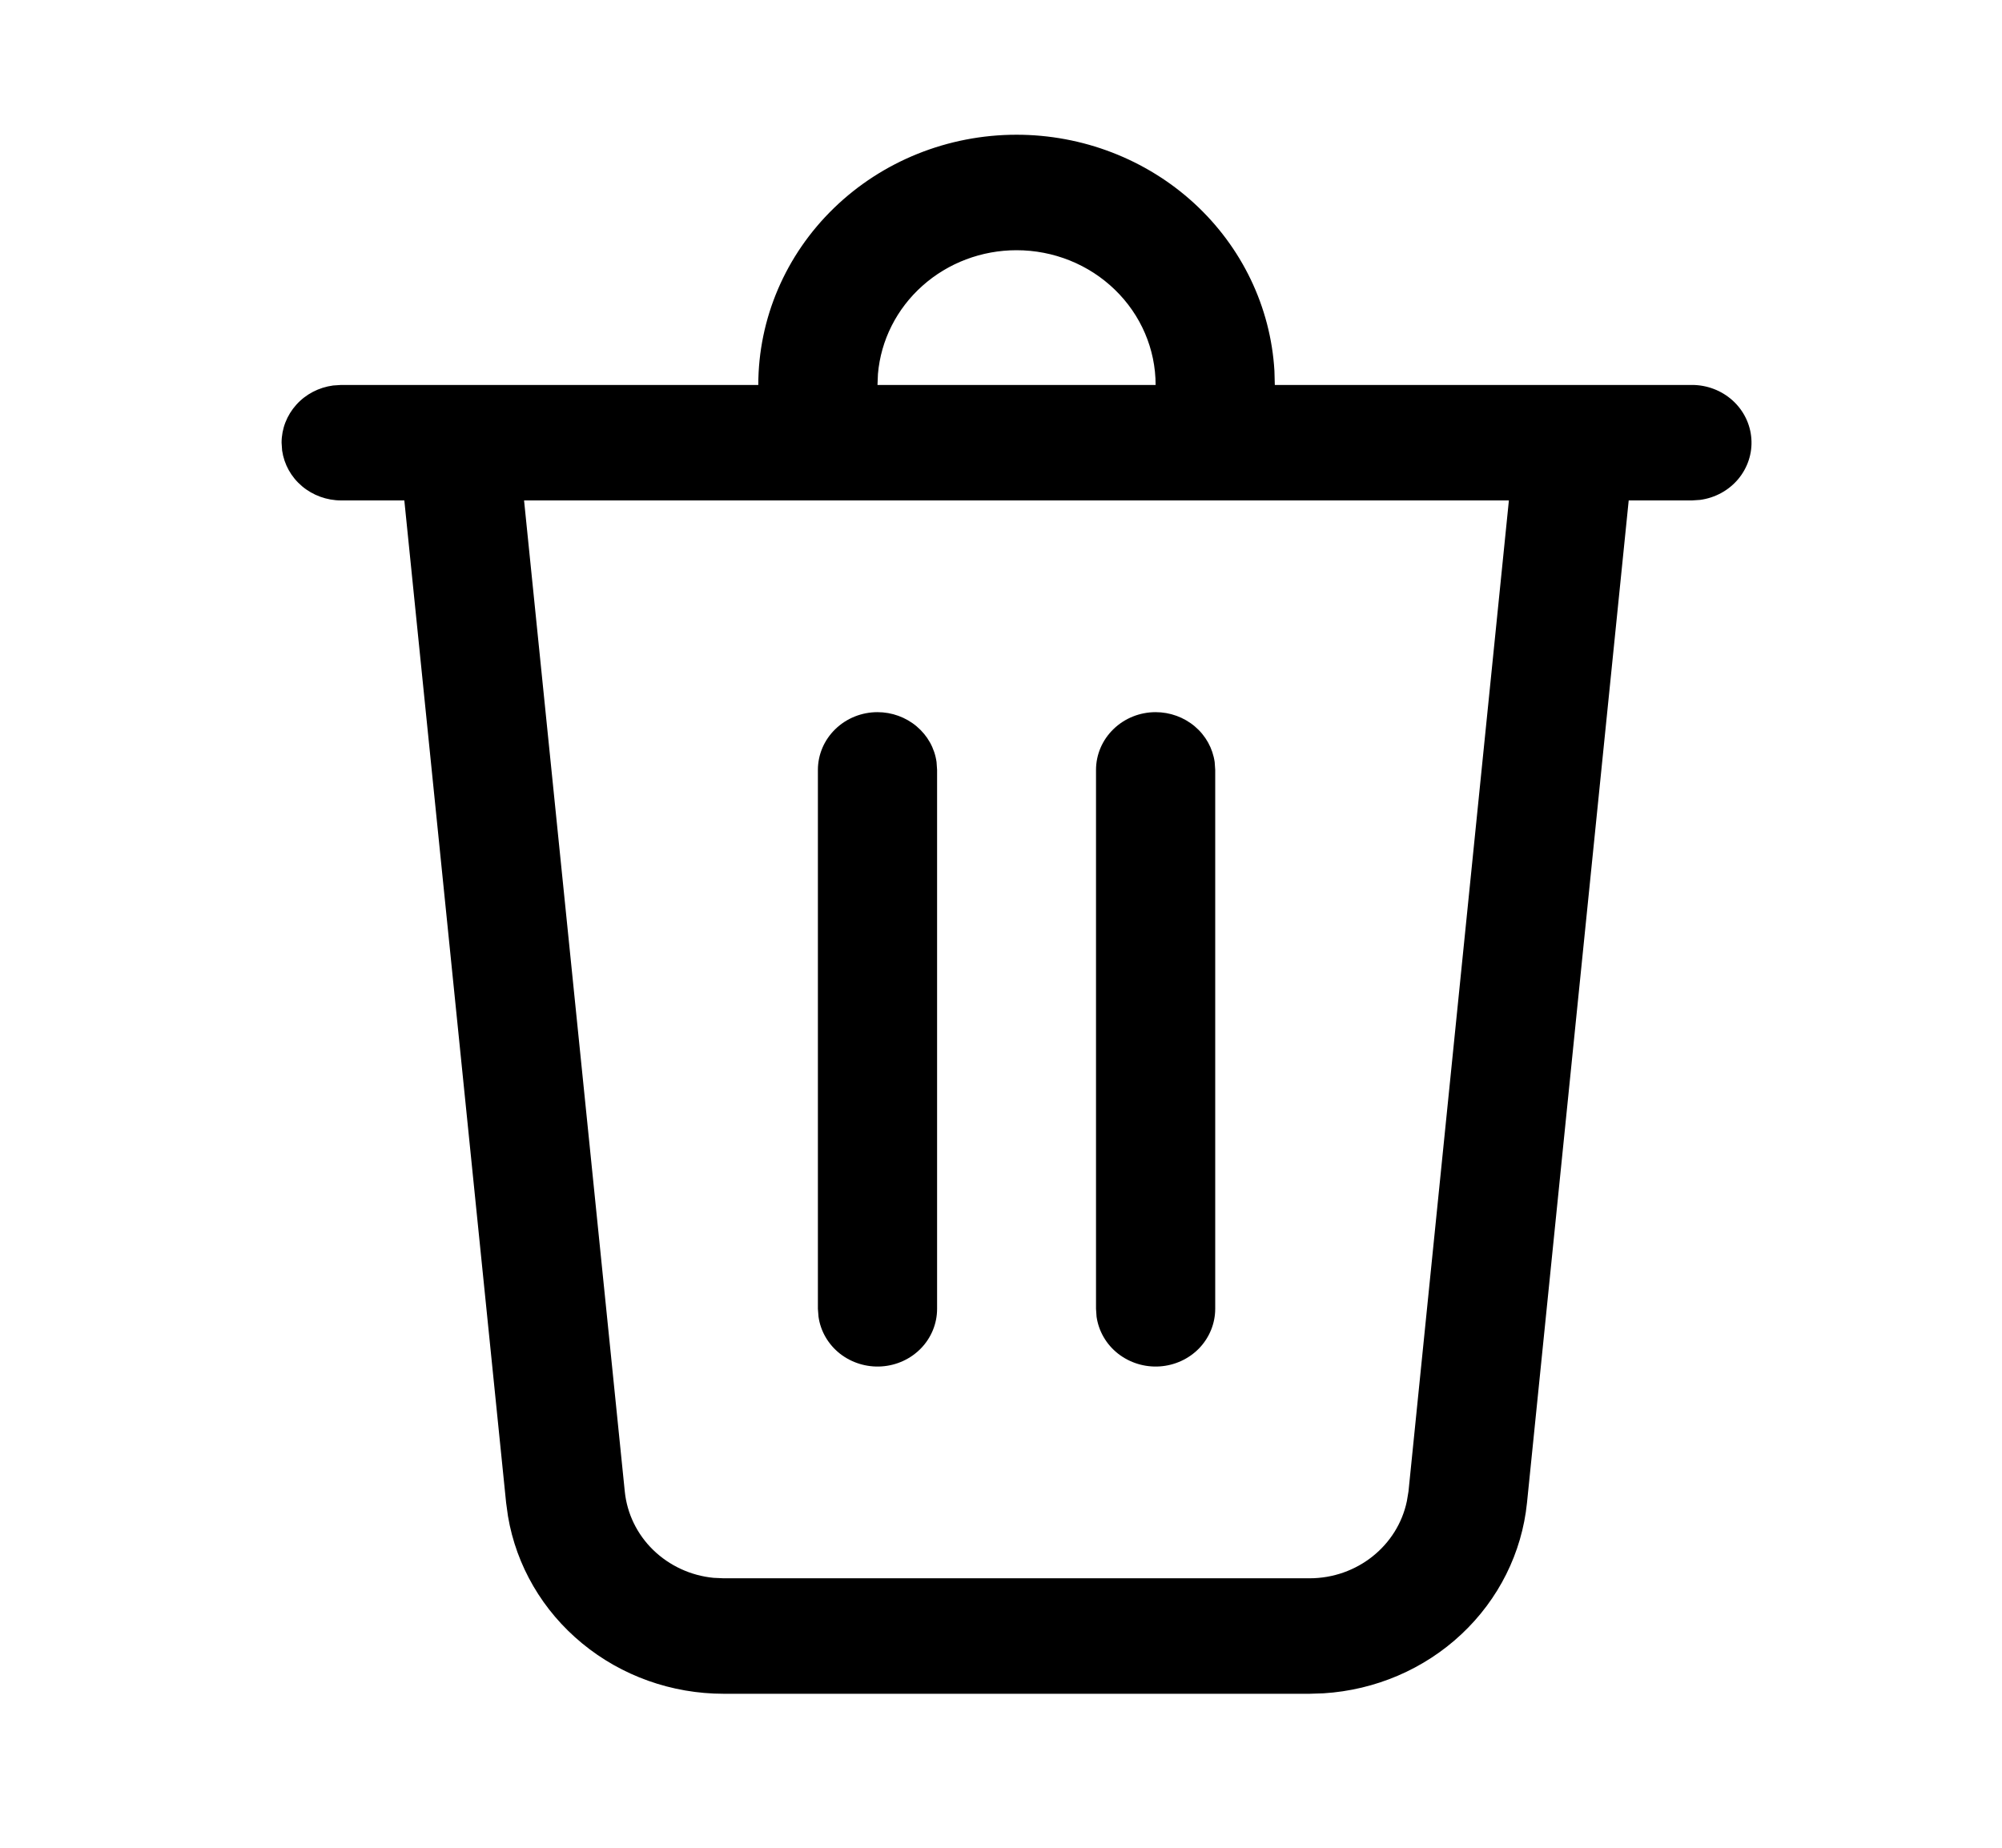 <svg width="26" height="24" viewBox="0 0 26 24" fill="none" xmlns="http://www.w3.org/2000/svg">
<path d="M13.202 1.75C14.059 1.75 14.883 2.068 15.506 2.638C16.128 3.208 16.502 3.987 16.551 4.816L16.556 5H21.974C22.17 5 22.358 5.072 22.502 5.202C22.645 5.332 22.732 5.509 22.745 5.699C22.759 5.888 22.697 6.076 22.574 6.223C22.45 6.371 22.273 6.467 22.079 6.493L21.974 6.5H21.152L19.831 19.52C19.765 20.169 19.463 20.774 18.979 21.227C18.495 21.681 17.86 21.952 17.189 21.994L17.007 22H9.398C8.724 22 8.073 21.768 7.56 21.345C7.047 20.923 6.705 20.337 6.597 19.693L6.573 19.519L5.251 6.5H4.431C4.244 6.5 4.063 6.434 3.922 6.315C3.781 6.196 3.69 6.032 3.664 5.852L3.657 5.75C3.657 5.569 3.725 5.394 3.848 5.257C3.971 5.12 4.14 5.032 4.326 5.007L4.431 5H9.848C9.848 4.138 10.202 3.311 10.831 2.702C11.46 2.092 12.313 1.75 13.202 1.75V1.75ZM19.597 6.5H6.806L8.114 19.372C8.143 19.659 8.273 19.928 8.483 20.132C8.694 20.337 8.97 20.465 9.266 20.494L9.398 20.5H17.007C17.626 20.5 18.151 20.075 18.271 19.498L18.292 19.372L19.596 6.5H19.597ZM15.008 9.25C15.195 9.25 15.376 9.316 15.517 9.435C15.658 9.554 15.749 9.718 15.775 9.898L15.782 10V17C15.782 17.19 15.707 17.373 15.574 17.512C15.44 17.651 15.256 17.735 15.061 17.748C14.865 17.761 14.672 17.701 14.52 17.582C14.367 17.462 14.268 17.29 14.241 17.102L14.234 17V10C14.234 9.801 14.316 9.61 14.461 9.47C14.606 9.329 14.803 9.25 15.008 9.25ZM11.396 9.25C11.583 9.25 11.764 9.316 11.905 9.435C12.046 9.554 12.138 9.718 12.163 9.898L12.17 10V17C12.17 17.19 12.096 17.373 11.962 17.512C11.828 17.651 11.645 17.735 11.449 17.748C11.254 17.761 11.06 17.701 10.908 17.582C10.756 17.462 10.656 17.29 10.63 17.102L10.622 17V10C10.622 9.801 10.704 9.61 10.849 9.47C10.994 9.329 11.191 9.25 11.396 9.25ZM13.202 3.25C12.749 3.25 12.312 3.415 11.979 3.713C11.646 4.01 11.44 4.418 11.402 4.856L11.396 5H15.008C15.008 4.536 14.818 4.091 14.479 3.763C14.14 3.434 13.681 3.25 13.202 3.25Z" fill="black"/>
</svg>
